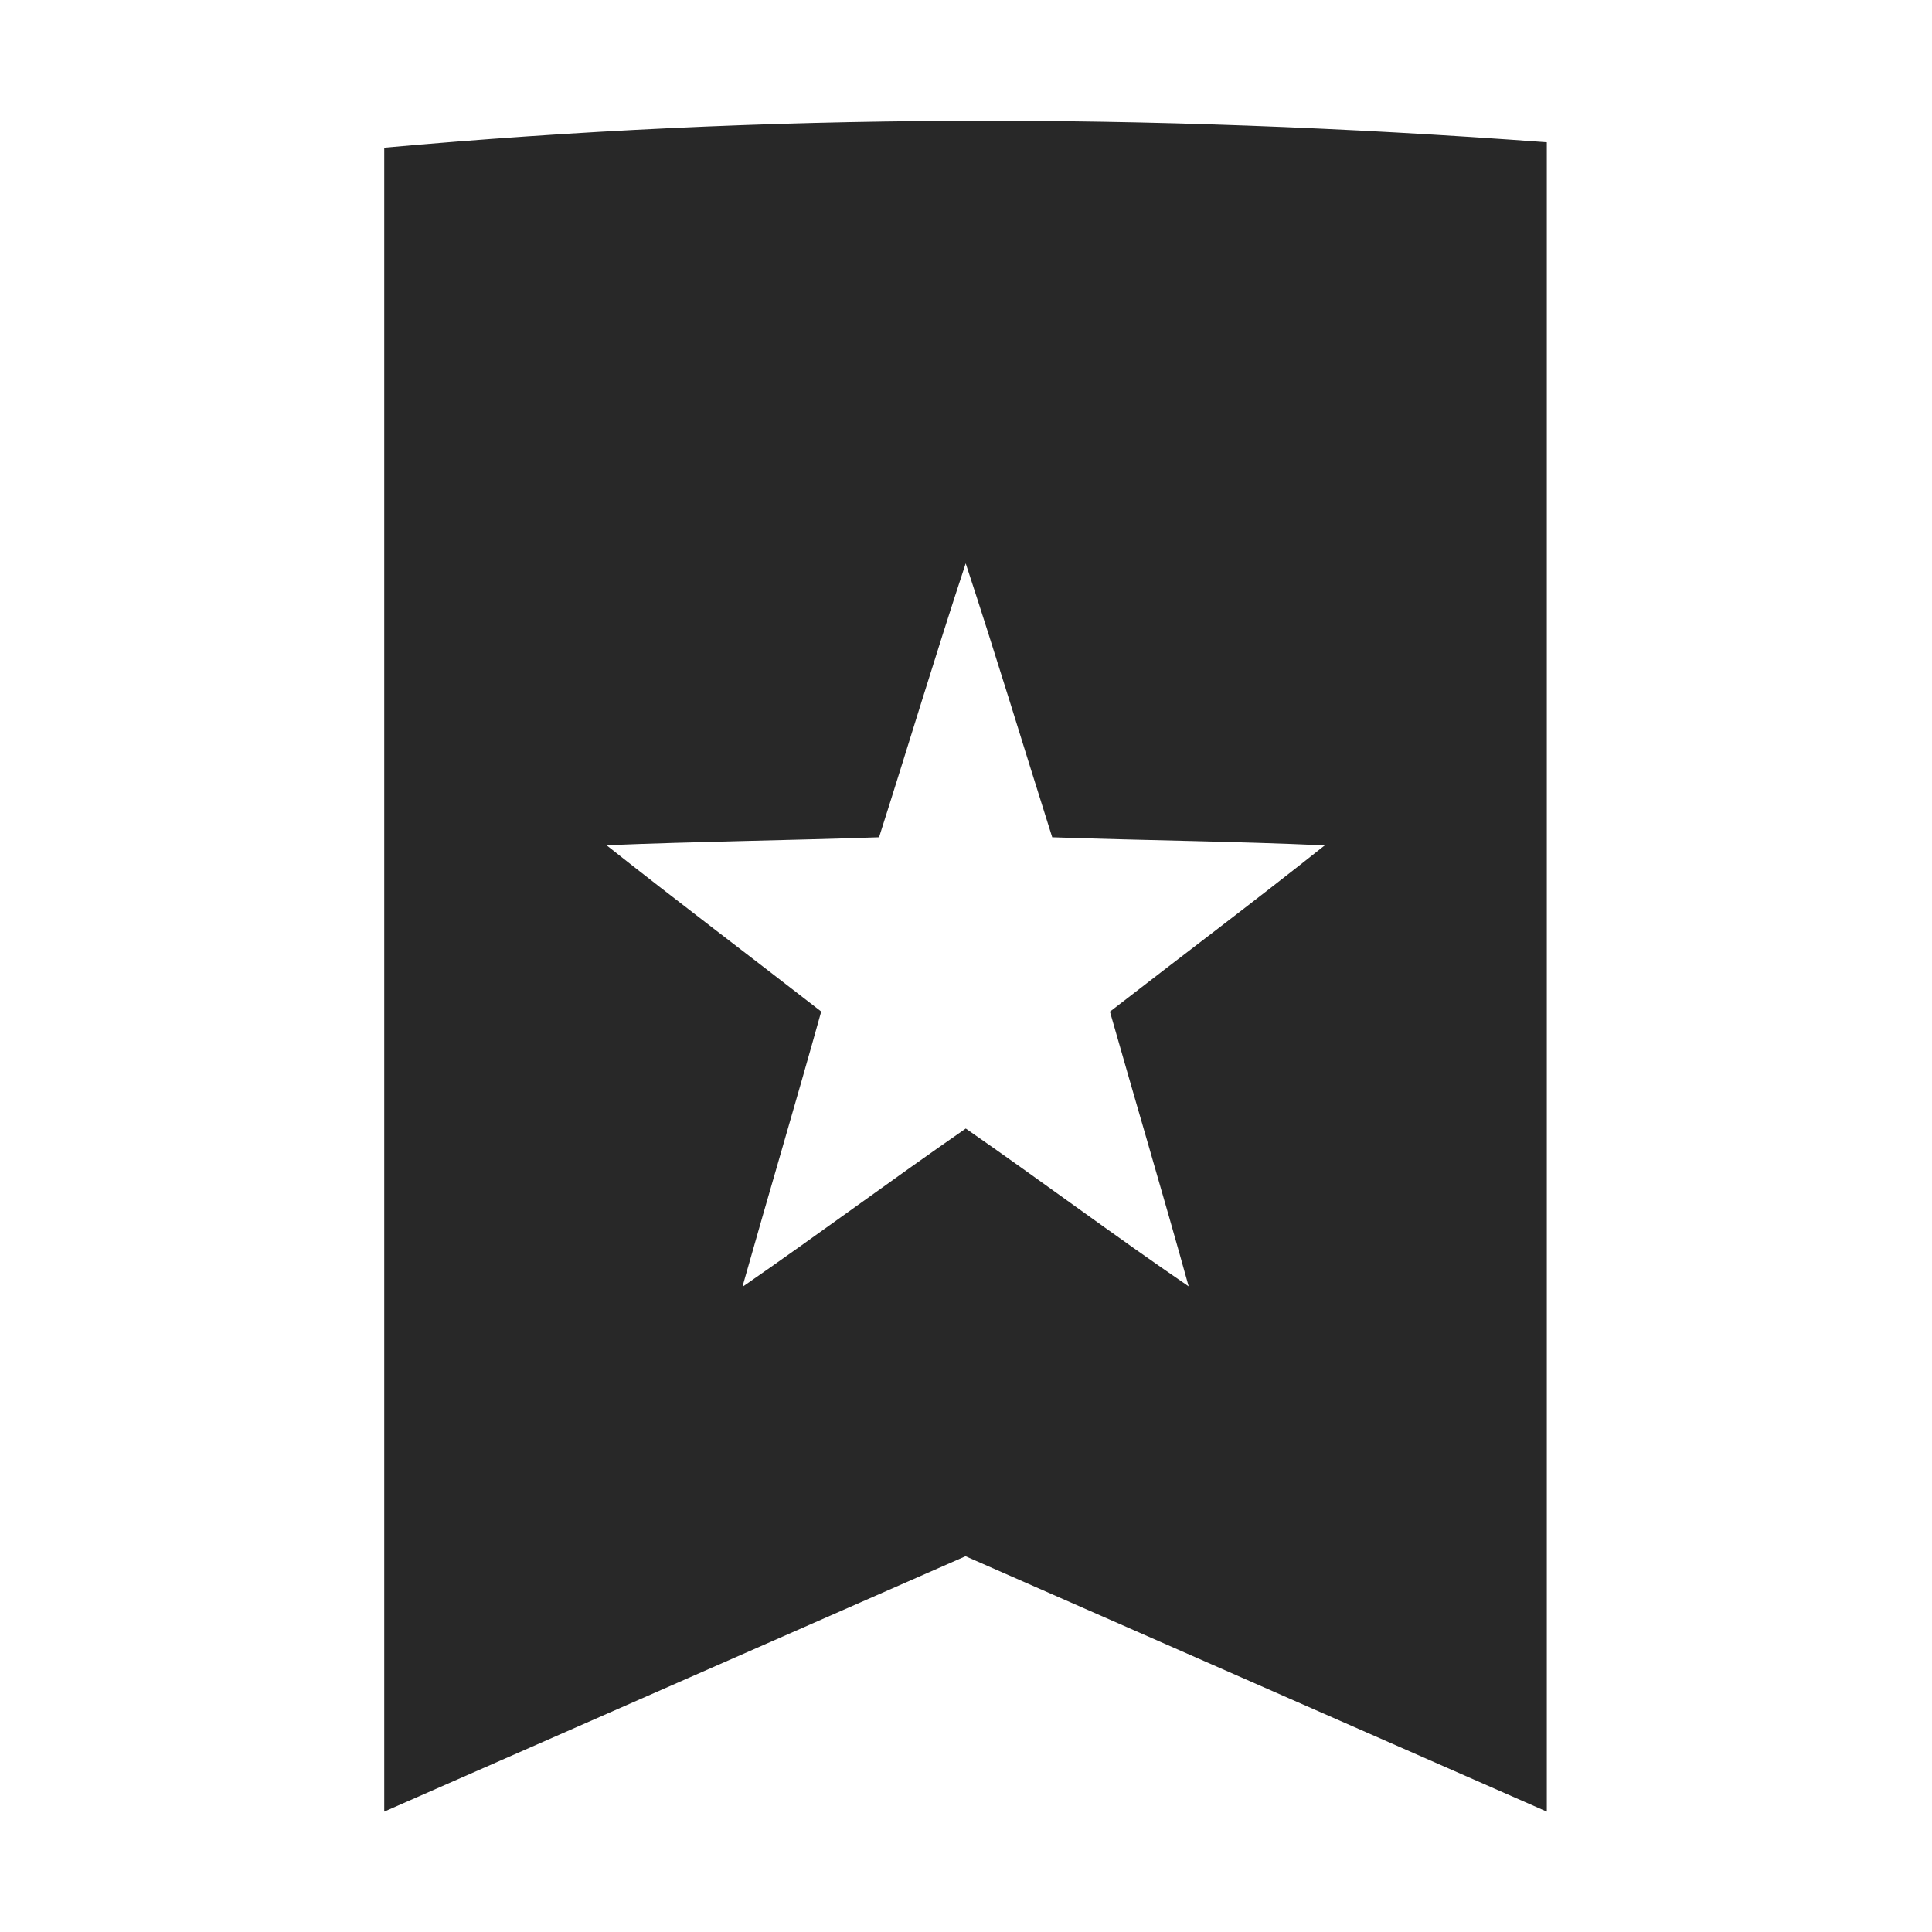 <svg width="16" height="16" version="1.1" xmlns="http://www.w3.org/2000/svg">
  <defs>
    <style type="text/css" id="current-color-scheme">.ColorScheme-Text { color:#282828; } .ColorScheme-Highlight { color:#458588; }</style>
  </defs>
  <path class="ColorScheme-Text" fill="currentColor" d="m12.81 1.178c-3.366-0.248-6.45-0.24-9.628 0.045v13.78l4.814-2.115 4.814 2.115zm-4.813 3.486c0.248 0.753 0.478 1.514 0.717 2.27 0.751 0.026 1.51 0.033 2.257 0.067-0.585 0.466-1.186 0.917-1.779 1.377 0.216 0.759 0.441 1.515 0.652 2.275-0.621-0.424-1.227-0.878-1.846-1.307-0.619 0.429-1.223 0.878-1.842 1.306l-0.004-0.008c0.214-0.757 0.438-1.51 0.649-2.267-0.592-0.46-1.191-0.912-1.778-1.377 0.752-0.031 1.505-0.04 2.257-0.066 0.241-0.756 0.469-1.516 0.718-2.27z"/>
</svg>
